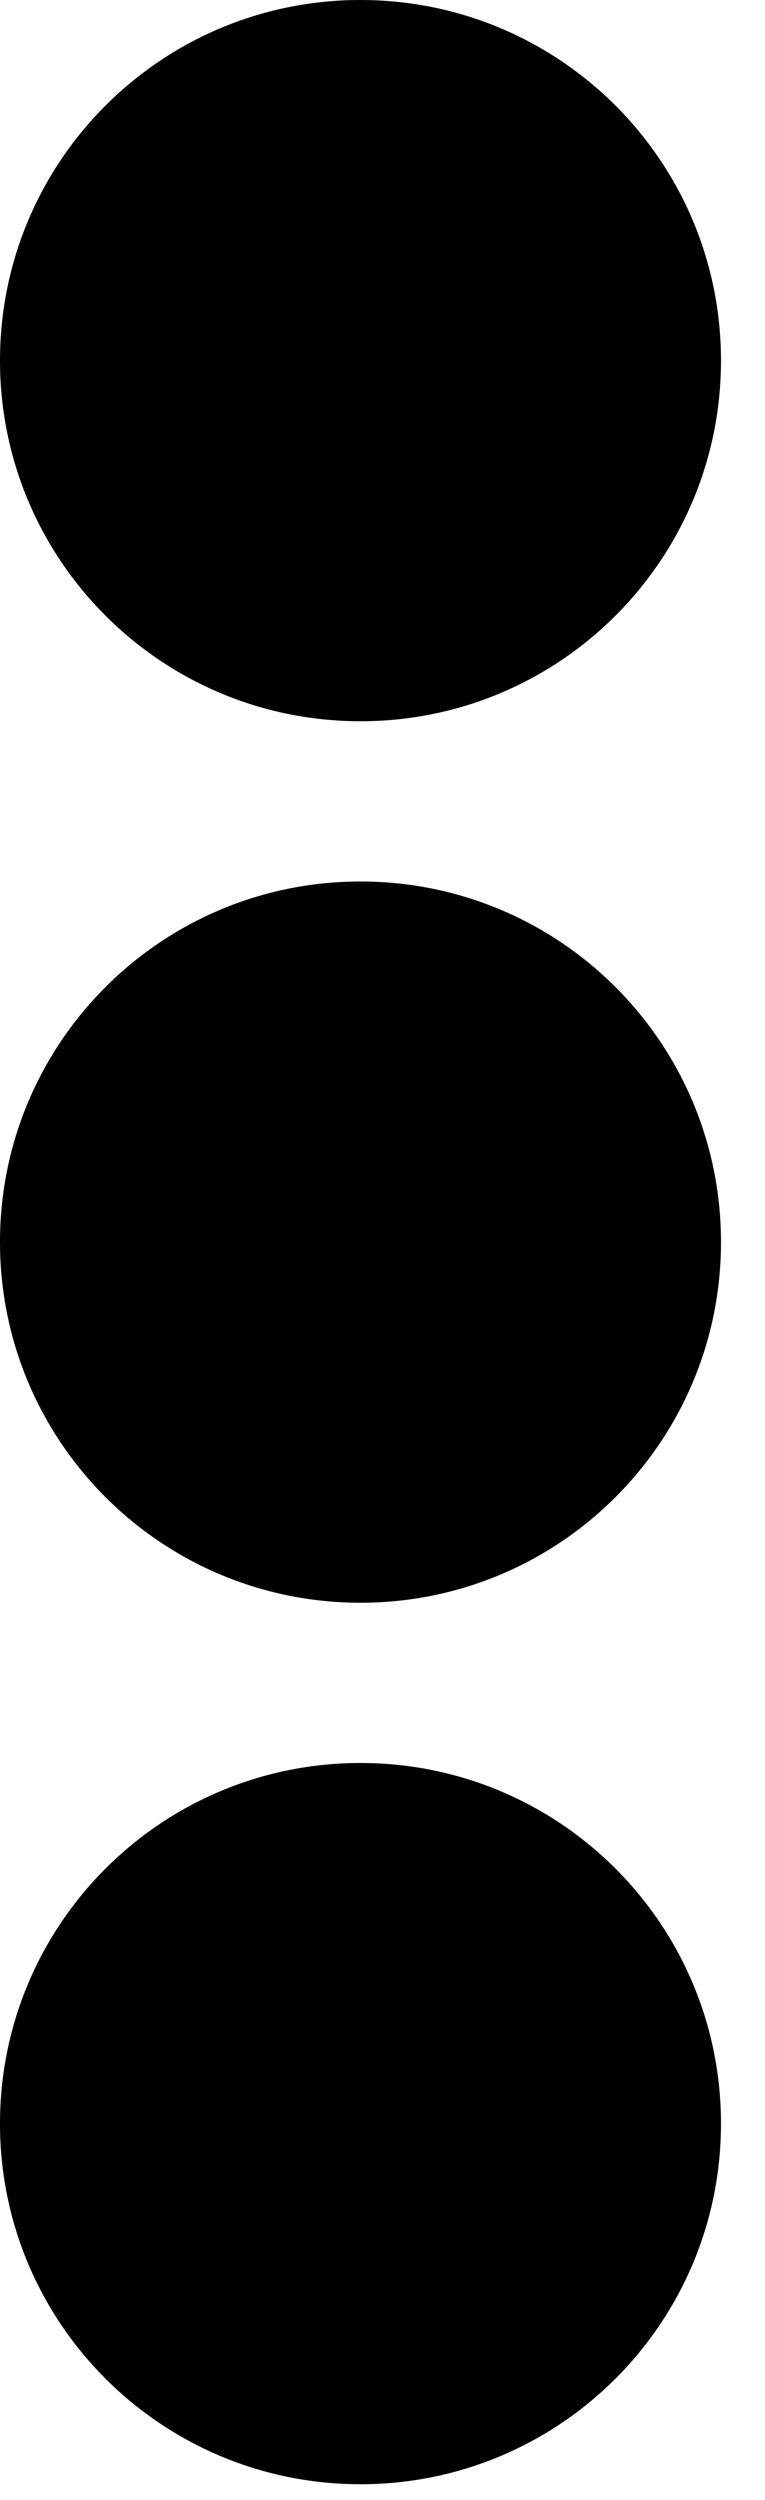 <svg width="15" height="49" viewBox="0 0 15 49" fill="none" xmlns="http://www.w3.org/2000/svg">
<path d="M7.068 17.278C10.976 17.278 14.137 20.439 14.137 24.346C14.137 28.254 10.976 31.415 7.068 31.415C3.161 31.415 0 28.254 0 24.346C0 20.439 3.161 17.278 7.068 17.278ZM0 7.068C0 10.976 3.161 14.137 7.068 14.137C10.976 14.137 14.137 10.976 14.137 7.068C14.137 3.161 10.976 0 7.068 0C3.161 0 0 3.161 0 7.068ZM0 41.625C0 45.532 3.161 48.693 7.068 48.693C10.976 48.693 14.137 45.532 14.137 41.625C14.137 37.718 10.976 34.556 7.068 34.556C3.161 34.556 0 37.718 0 41.625Z" fill="black"/>
</svg>
